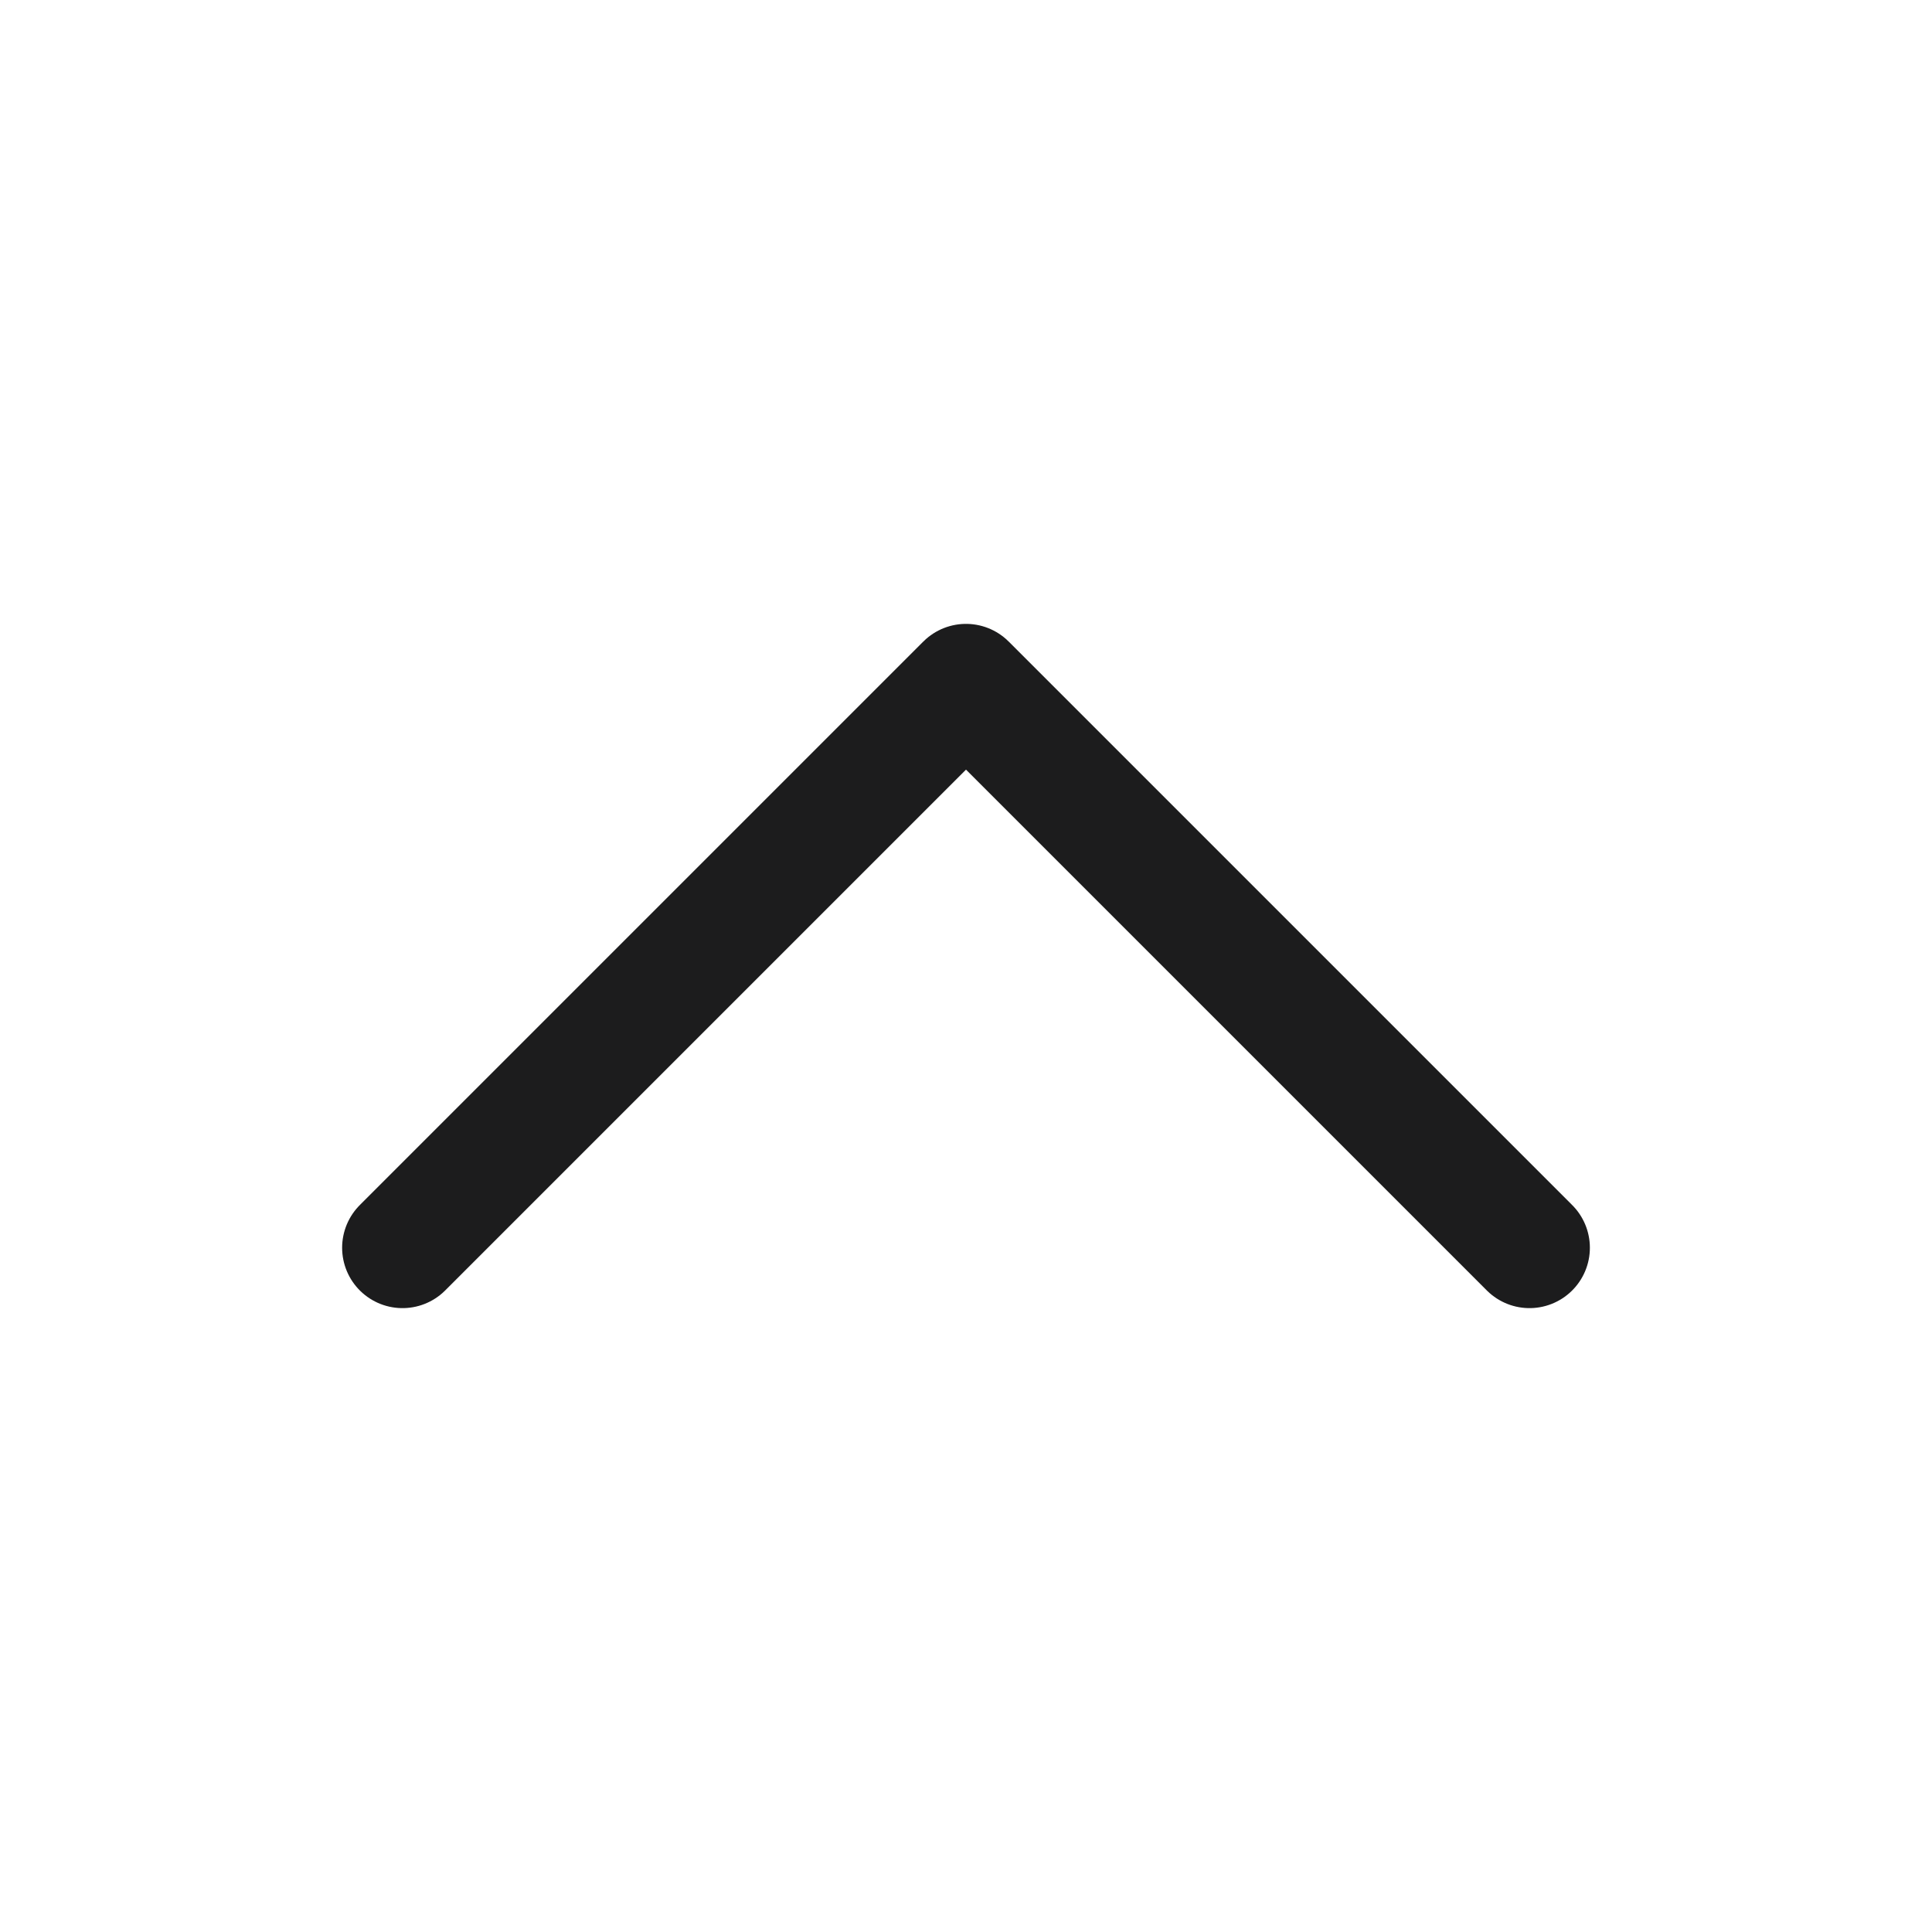 <svg width="24" height="24" viewBox="0 0 24 24" fill="none" xmlns="http://www.w3.org/2000/svg">
<path d="M5 15.5L12 8.5L19 15.5" stroke="#1C1C1D" stroke-width="1.5" stroke-linecap="round" stroke-linejoin="round"/>
</svg>
